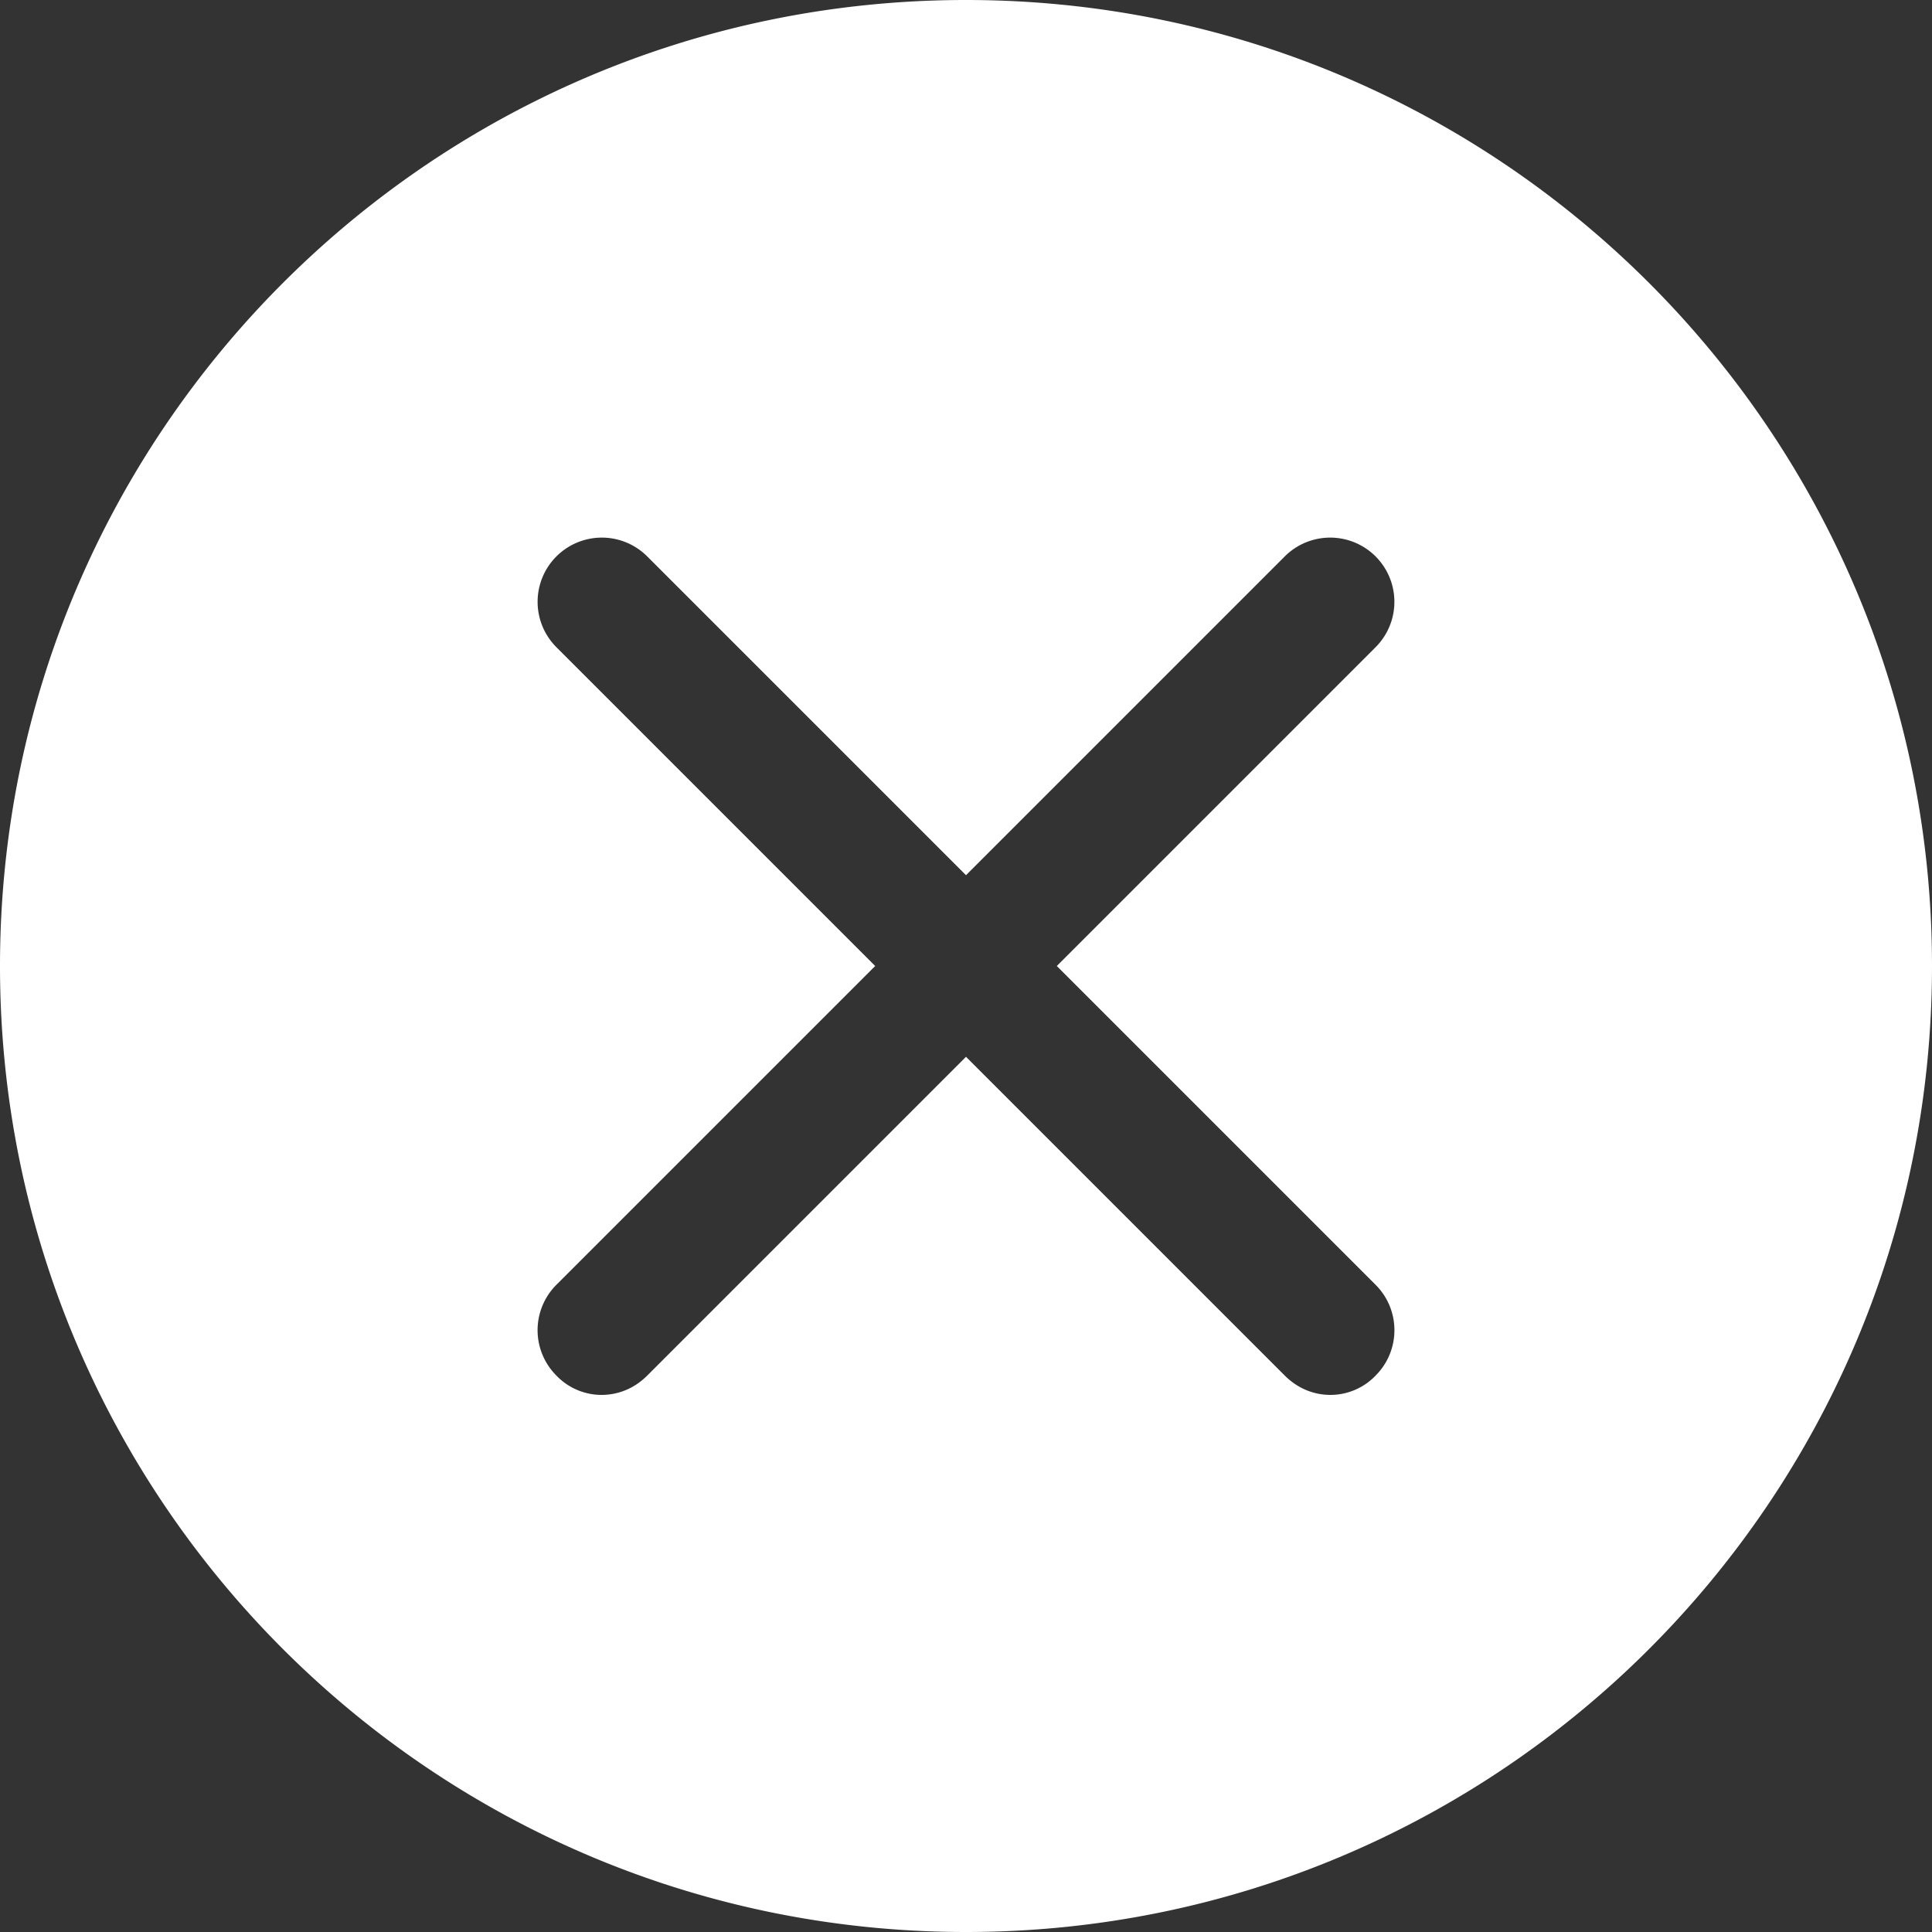 <svg xmlns="http://www.w3.org/2000/svg" width="30" height="30"><rect width="100%" height="100%" fill="#333333" stroke="none"/><path fill="#FFF" fill-rule="evenodd" d="M15 0C6.716 0 0 6.716 0 15c0 8.284 6.716 15 15 15 8.284 0 15-6.716 15-15 0-8.284-6.716-15-15-15zm6.36 19.95c.39.39.39 1.02 0 1.41-.19.2-.45.3-.7.3-.26 0-.51-.1-.71-.3L15 16.41l-4.95 4.95c-.2.2-.45.3-.71.3a.97.97 0 0 1-.7-.3.996.996 0 0 1 0-1.41L13.59 15l-4.95-4.95a.996.996 0 1 1 1.41-1.41L15 13.59l4.95-4.95a.996.996 0 1 1 1.41 1.41L16.41 15l4.95 4.95z"/></svg>